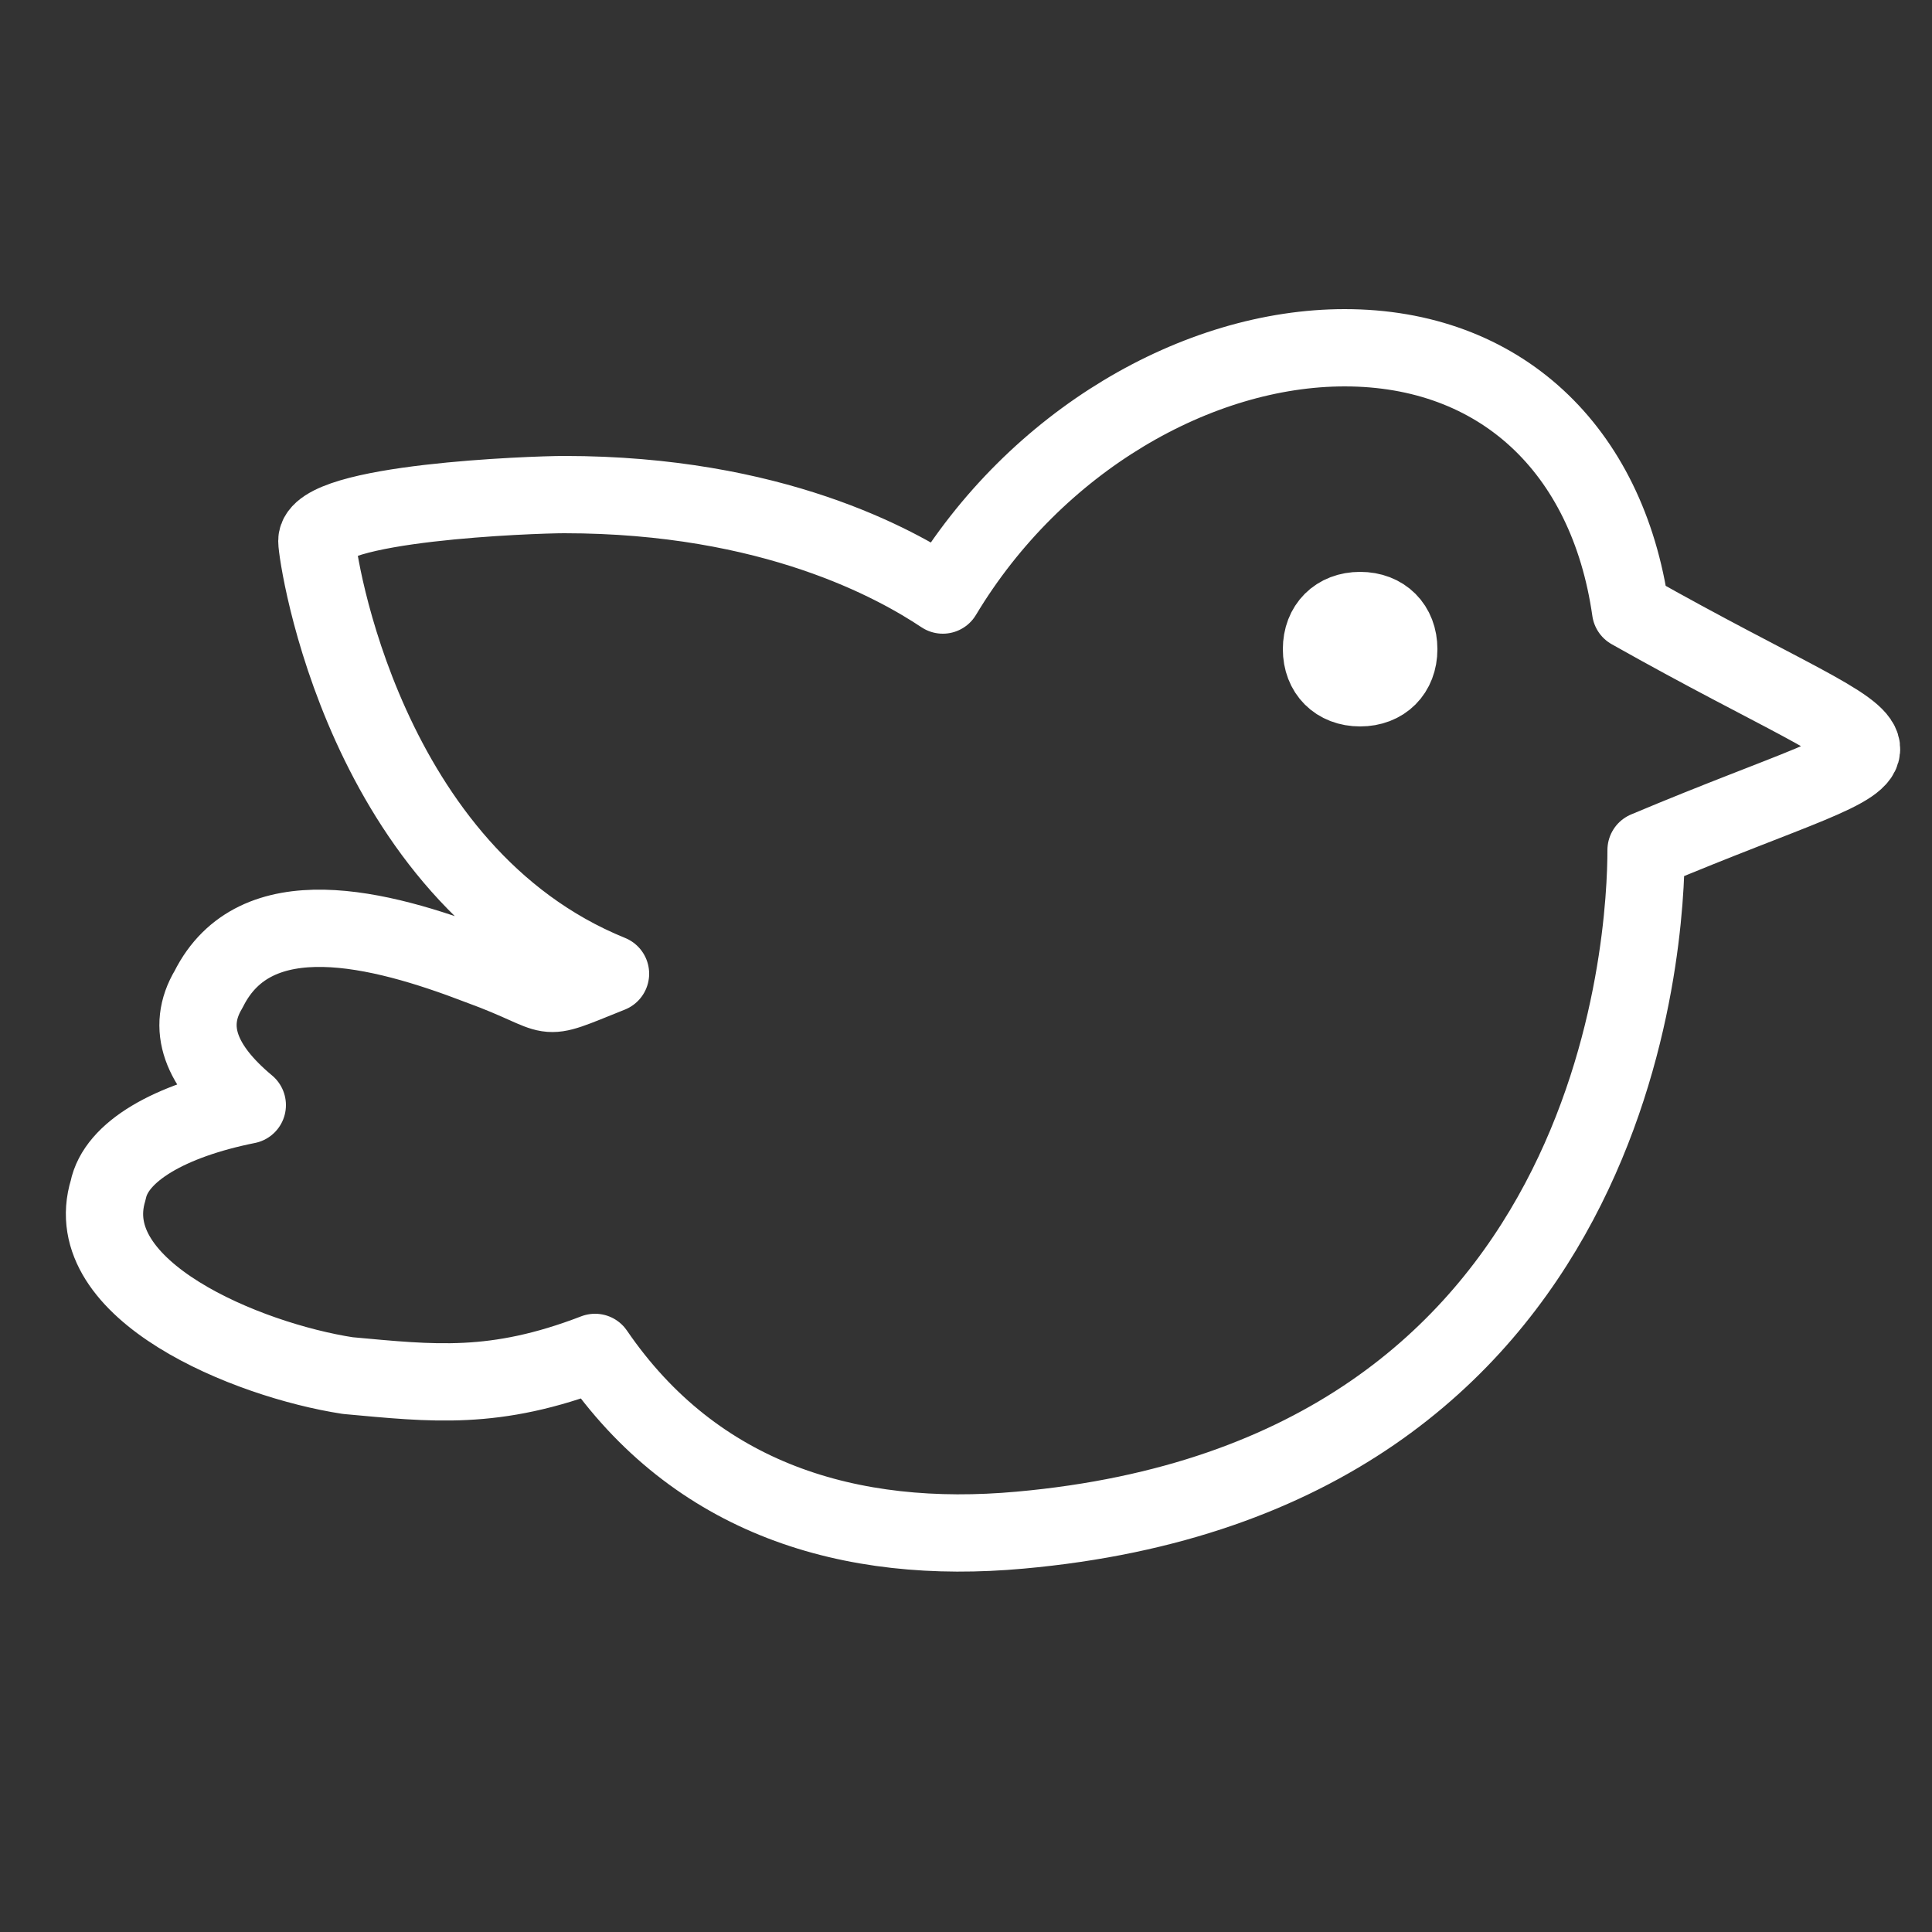 <?xml version="1.0" encoding="utf-8"?>
<!-- Generator: Adobe Illustrator 19.1.0, SVG Export Plug-In . SVG Version: 6.00 Build 0)  -->
<svg version="1.1" id="Layer_1" xmlns="http://www.w3.org/2000/svg" xmlns:xlink="http://www.w3.org/1999/xlink" x="0px" y="0px"
	 viewBox="0 0 25 25" style="enable-background:new 0 0 25 25;" xml:space="preserve">
<rect x="0" y="0" width="25" height="25" fill="#333333" stroke="none"/>
<path id="tweet" style="fill:none;stroke:#FFFFFF;stroke-linecap:round;stroke-linejoin:round;" d="M21.1,7.9c-0.3-2.1-1.7-3.4-3.7-3.4
	c-1.9,0-4,1.2-5.2,3.2C11.6,7.3,10,6.4,7.3,6.4C6.9,6.4,4.1,6.5,4.1,7c0,0.2,0.6,4.3,3.8,5.6c-1,0.4-0.6,0.3-1.7-0.1
	c-1.3-0.5-2.9-0.9-3.5,0.3c-0.3,0.5-0.1,1,0.5,1.5c-1,0.2-1.7,0.6-1.8,1.1c-0.4,1.3,1.8,2.2,3.1,2.4c1.1,0.1,1.9,0.2,3.2-0.3
	c0,0,0,0,0,0c1.3,1.9,3.3,2.5,5.5,2.3c7.8-0.7,8.1-7.7,8.1-8.8C25.1,9.4,25,10.1,21.1,7.9z M18.1,8.4c0,0.3-0.2,0.5-0.5,0.5
	c-0.3,0-0.5-0.2-0.5-0.5c0-0.3,0.2-0.5,0.5-0.5C17.9,7.9,18.1,8.1,18.1,8.4z"/>
</svg>
